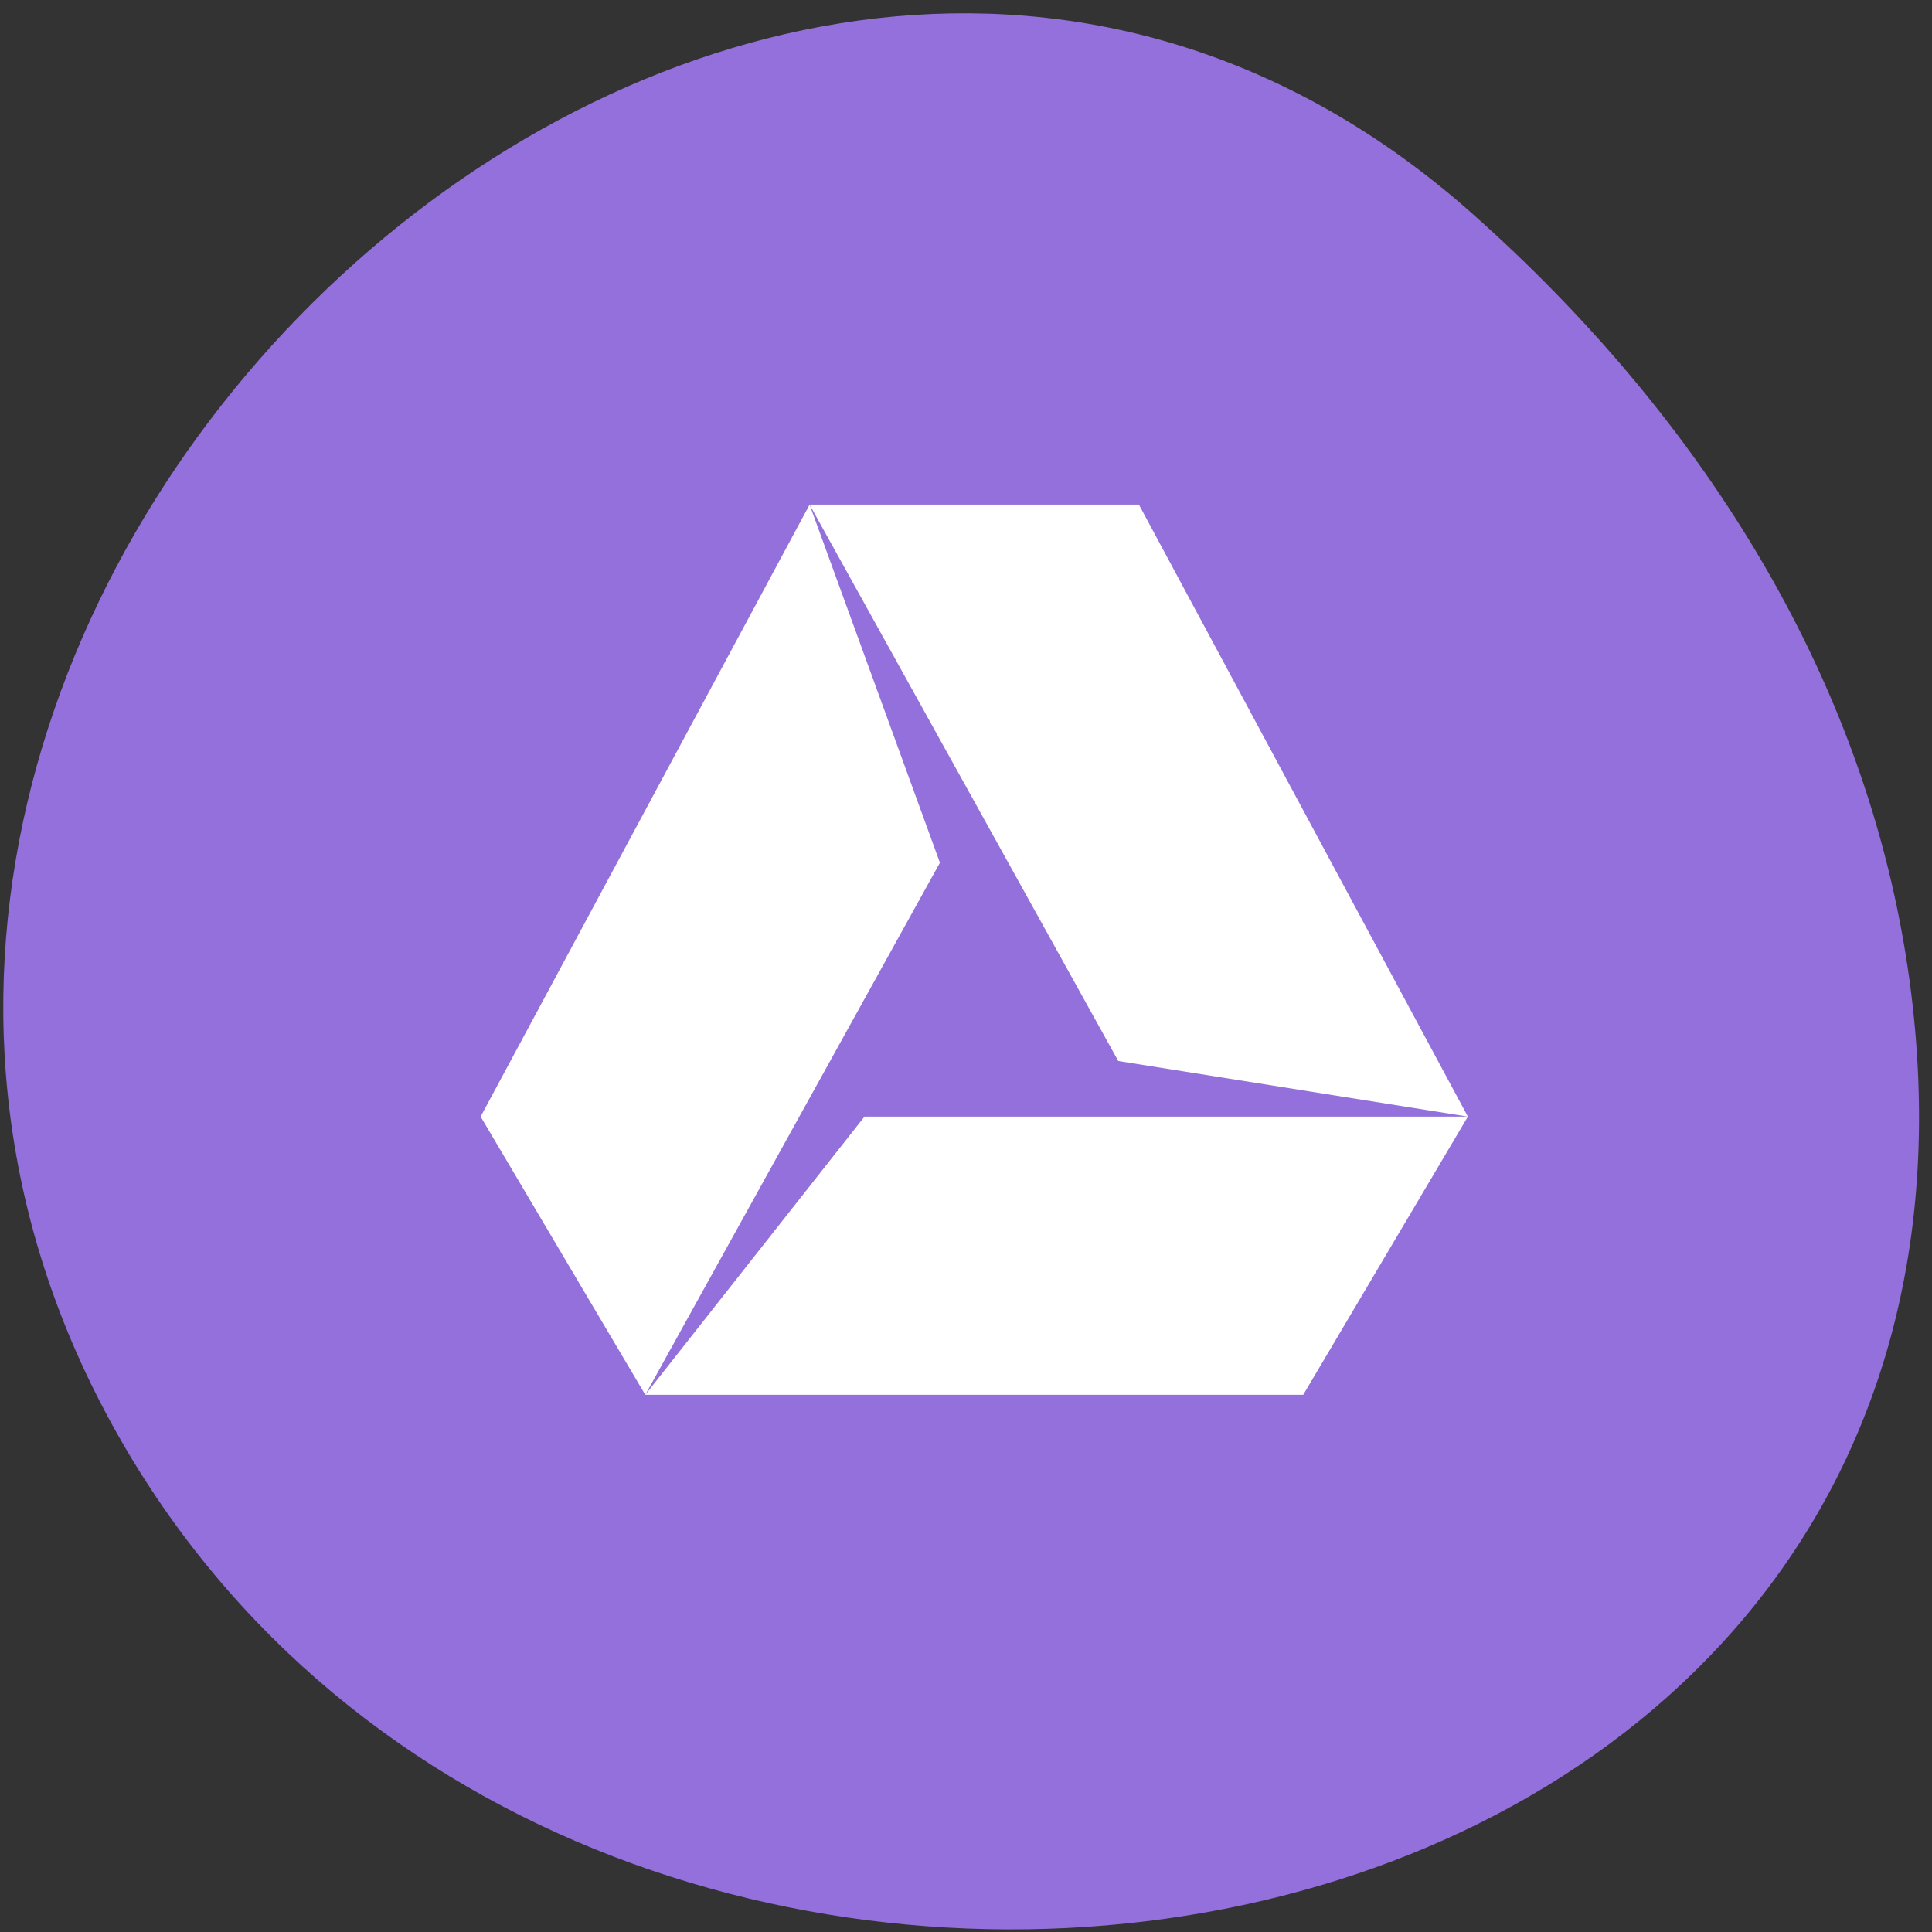 
<svg xmlns="http://www.w3.org/2000/svg" xmlns:xlink="http://www.w3.org/1999/xlink" width="22px" height="22px" viewBox="0 0 22 22" version="1.1">
<rect x="0" y="0" width="22" height="22" fill="#333333" stroke="none"/>
<g id="surface1">
<path style=" stroke:none;fill-rule:nonzero;fill:rgb(57.647%,43.922%,85.882%);fill-opacity:1;" d="M 16.758 2.426 C 8.641 -4.773 -3.844 6.582 1.203 16.086 C 6.309 25.695 23.203 23.133 21.766 11.332 C 21.336 7.82 19.402 4.773 16.758 2.426 Z M 16.758 2.426 "/>
<path style=" stroke:none;fill-rule:nonzero;fill:rgb(100%,100%,100%);fill-opacity:1;" d="M 9.219 5.746 L 12.734 12.082 L 16.715 12.715 L 12.969 5.746 Z M 9.219 5.746 L 5.473 12.715 L 7.348 15.883 L 9.102 12.715 L 10.703 9.824 Z M 7.348 15.883 L 14.84 15.883 L 16.715 12.715 L 9.844 12.715 Z M 7.348 15.883 "/>
</g>
</svg>
